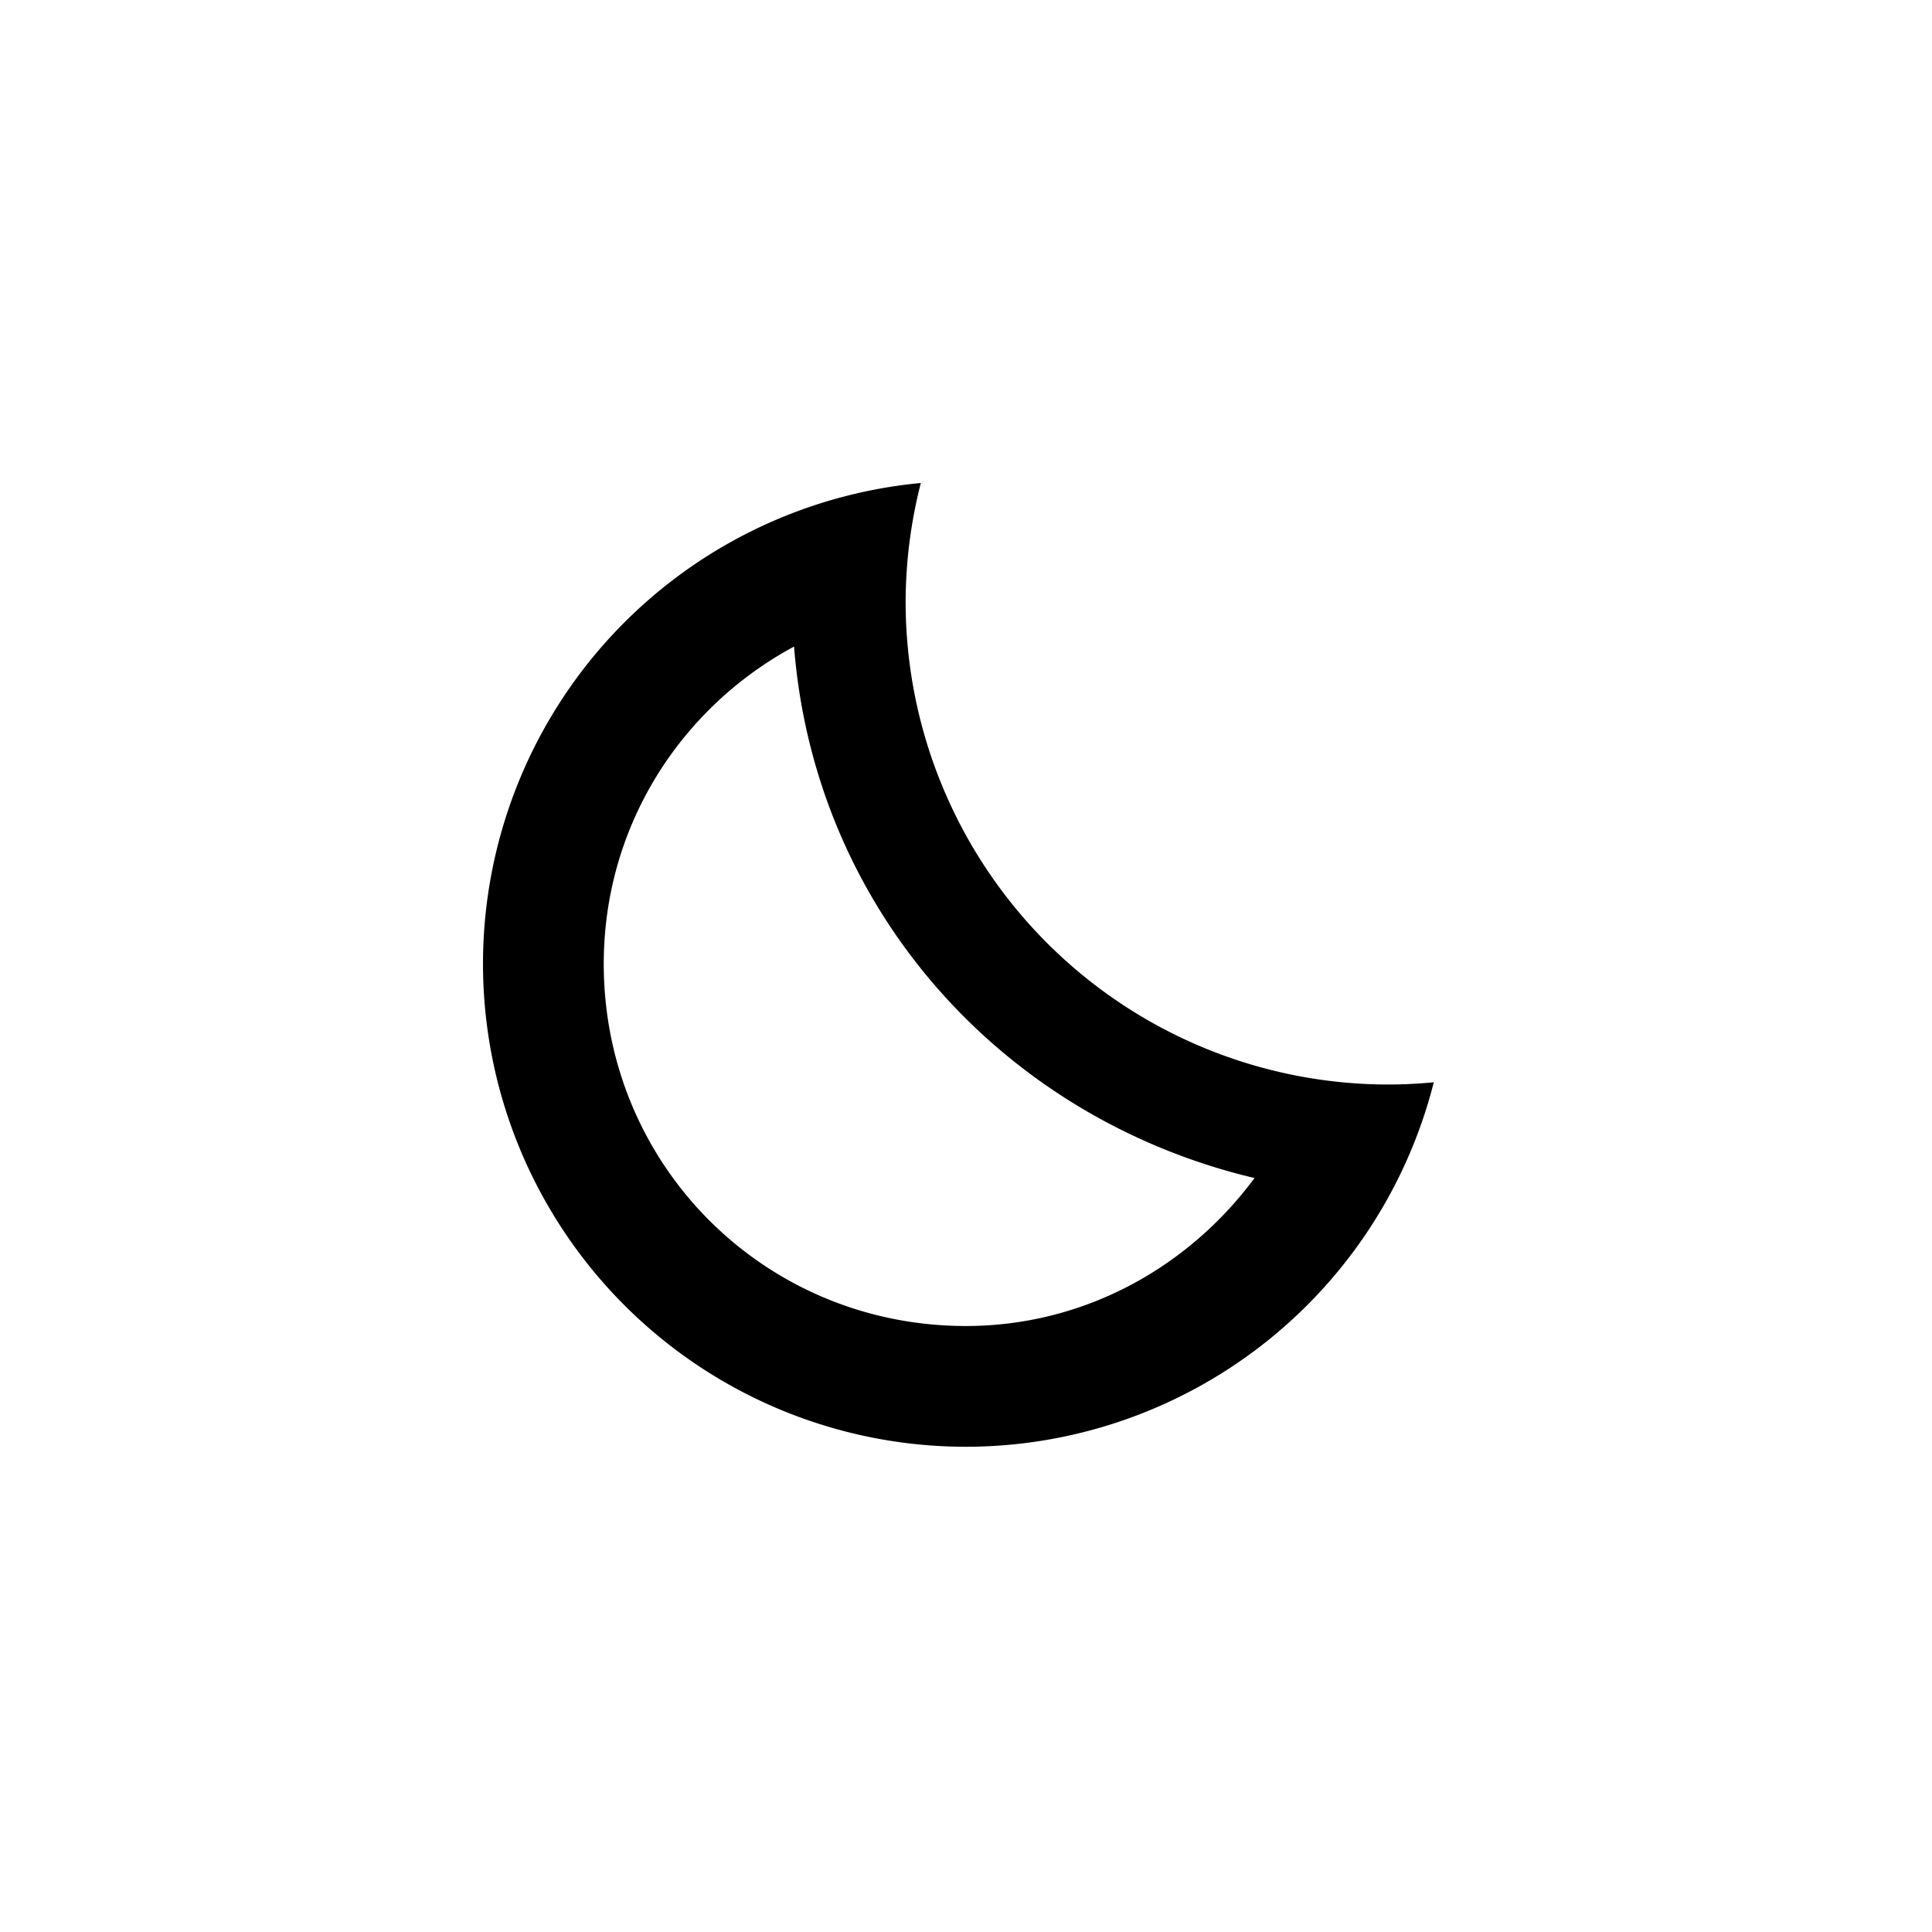 <svg xmlns="http://www.w3.org/2000/svg" height="32" width="32" viewBox="0 0 32 32"><path style="text-decoration-color:#000000;isolation:auto;mix-blend-mode:normal;block-progression:tb;text-decoration-line:none;text-decoration-style:solid;text-indent:0;text-transform:none" d="m15.252 1028.4a8 8 0 0 0 -7.252 7.963 8 8 0 0 0 8 8 8 8 0 0 0 7.748 -6.037 8 8 0 0 1 -0.748 0.037 8 8 0 0 1 -8 -8 8 8 0 0 1 0.252 -1.963zm-2.1 2.709c0.343 4.364 3.467 7.819 7.627 8.803-1.103 1.489-2.831 2.449-4.779 2.451-3.337 0-6-2.663-6-6 0.001-2.276 1.268-4.238 3.152-5.254z" color="#000" solid-color="#000000" white-space="normal" transform="translate(0 -1020.4)"/></svg>